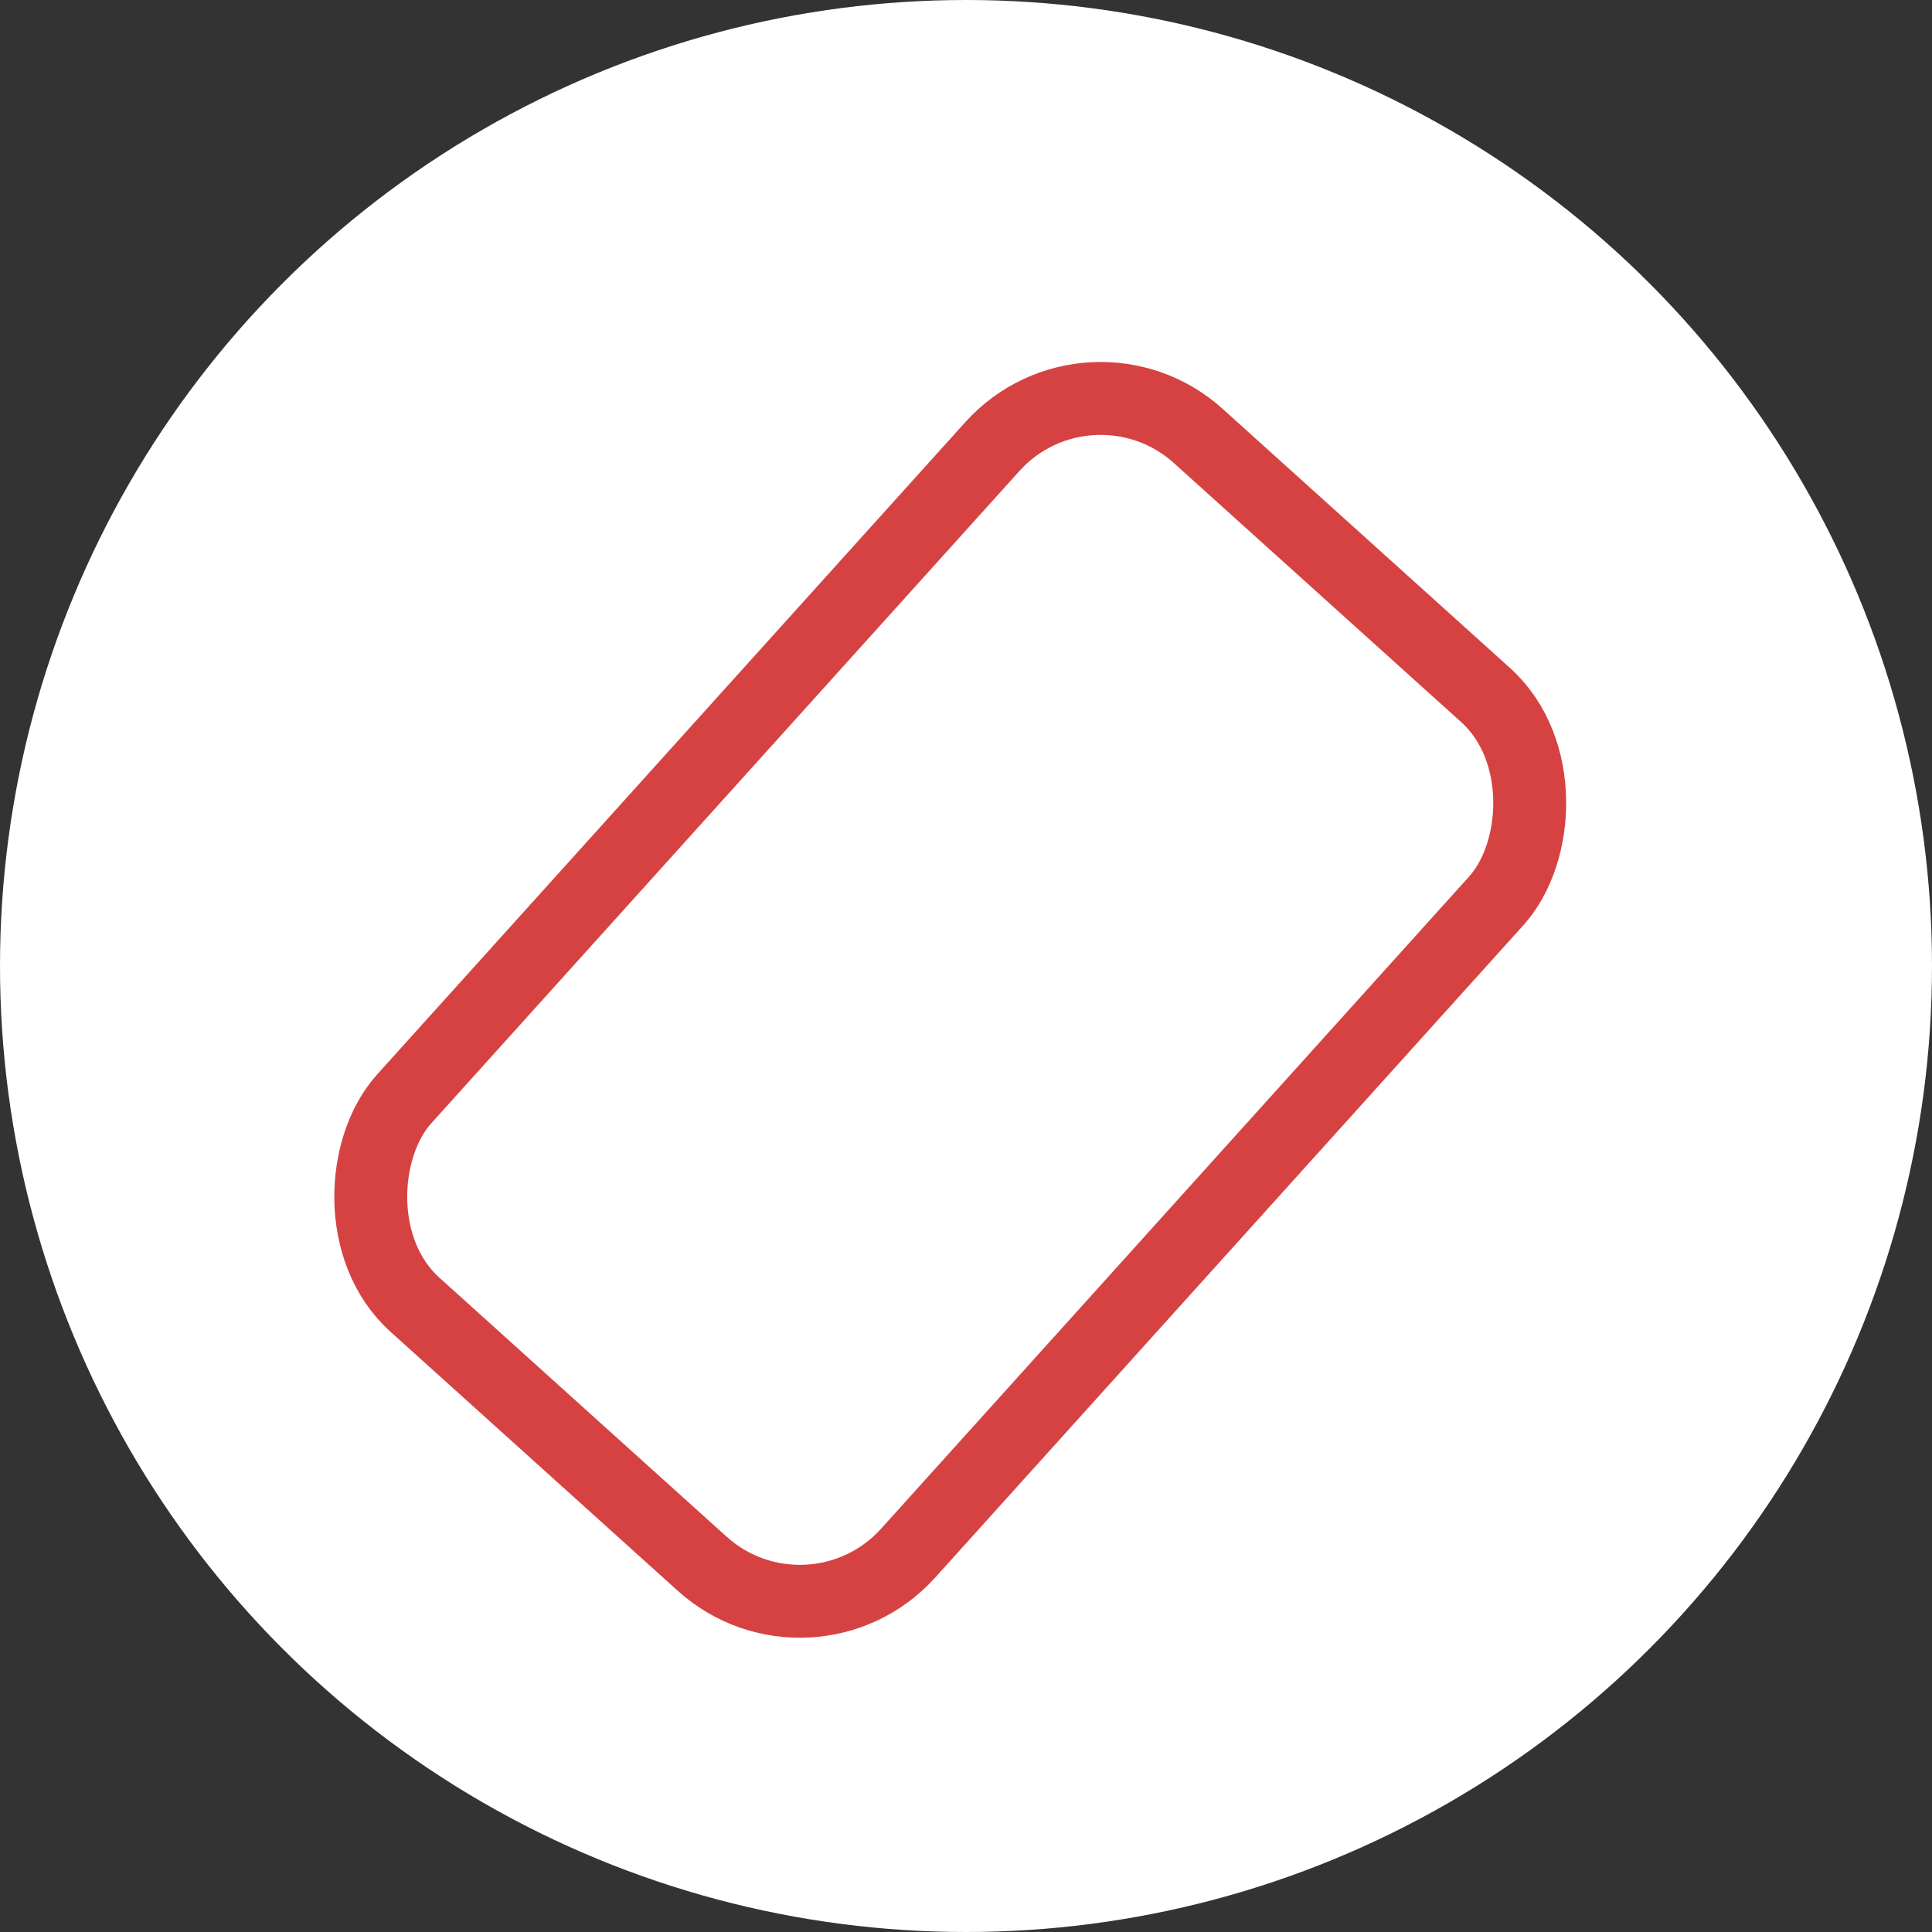 <svg width="53" height="53" viewBox="0 0 53 53" fill="none" xmlns="http://www.w3.org/2000/svg">
<rect x="0" y="0" width="53" height="53" fill="#333333" stroke="none"/>
<circle cx="26.5" cy="26.5" r="26.5" fill="white"/>
<rect x="29.901" y="9.281" width="18.612" height="32.09" rx="4" transform="rotate(42.04 29.901 9.281)" stroke="#D64242" stroke-width="2"/>
<mask id="path-3-inside-1" fill="white">
<rect x="38.362" y="7.679" width="7.971" height="7.428" rx="1" transform="rotate(41.886 38.362 7.679)"/>
</mask>
<rect x="38.362" y="7.679" width="7.971" height="7.428" rx="1" transform="rotate(41.886 38.362 7.679)" stroke="#D64242" stroke-width="4" mask="url(#path-3-inside-1)"/>
</svg>
